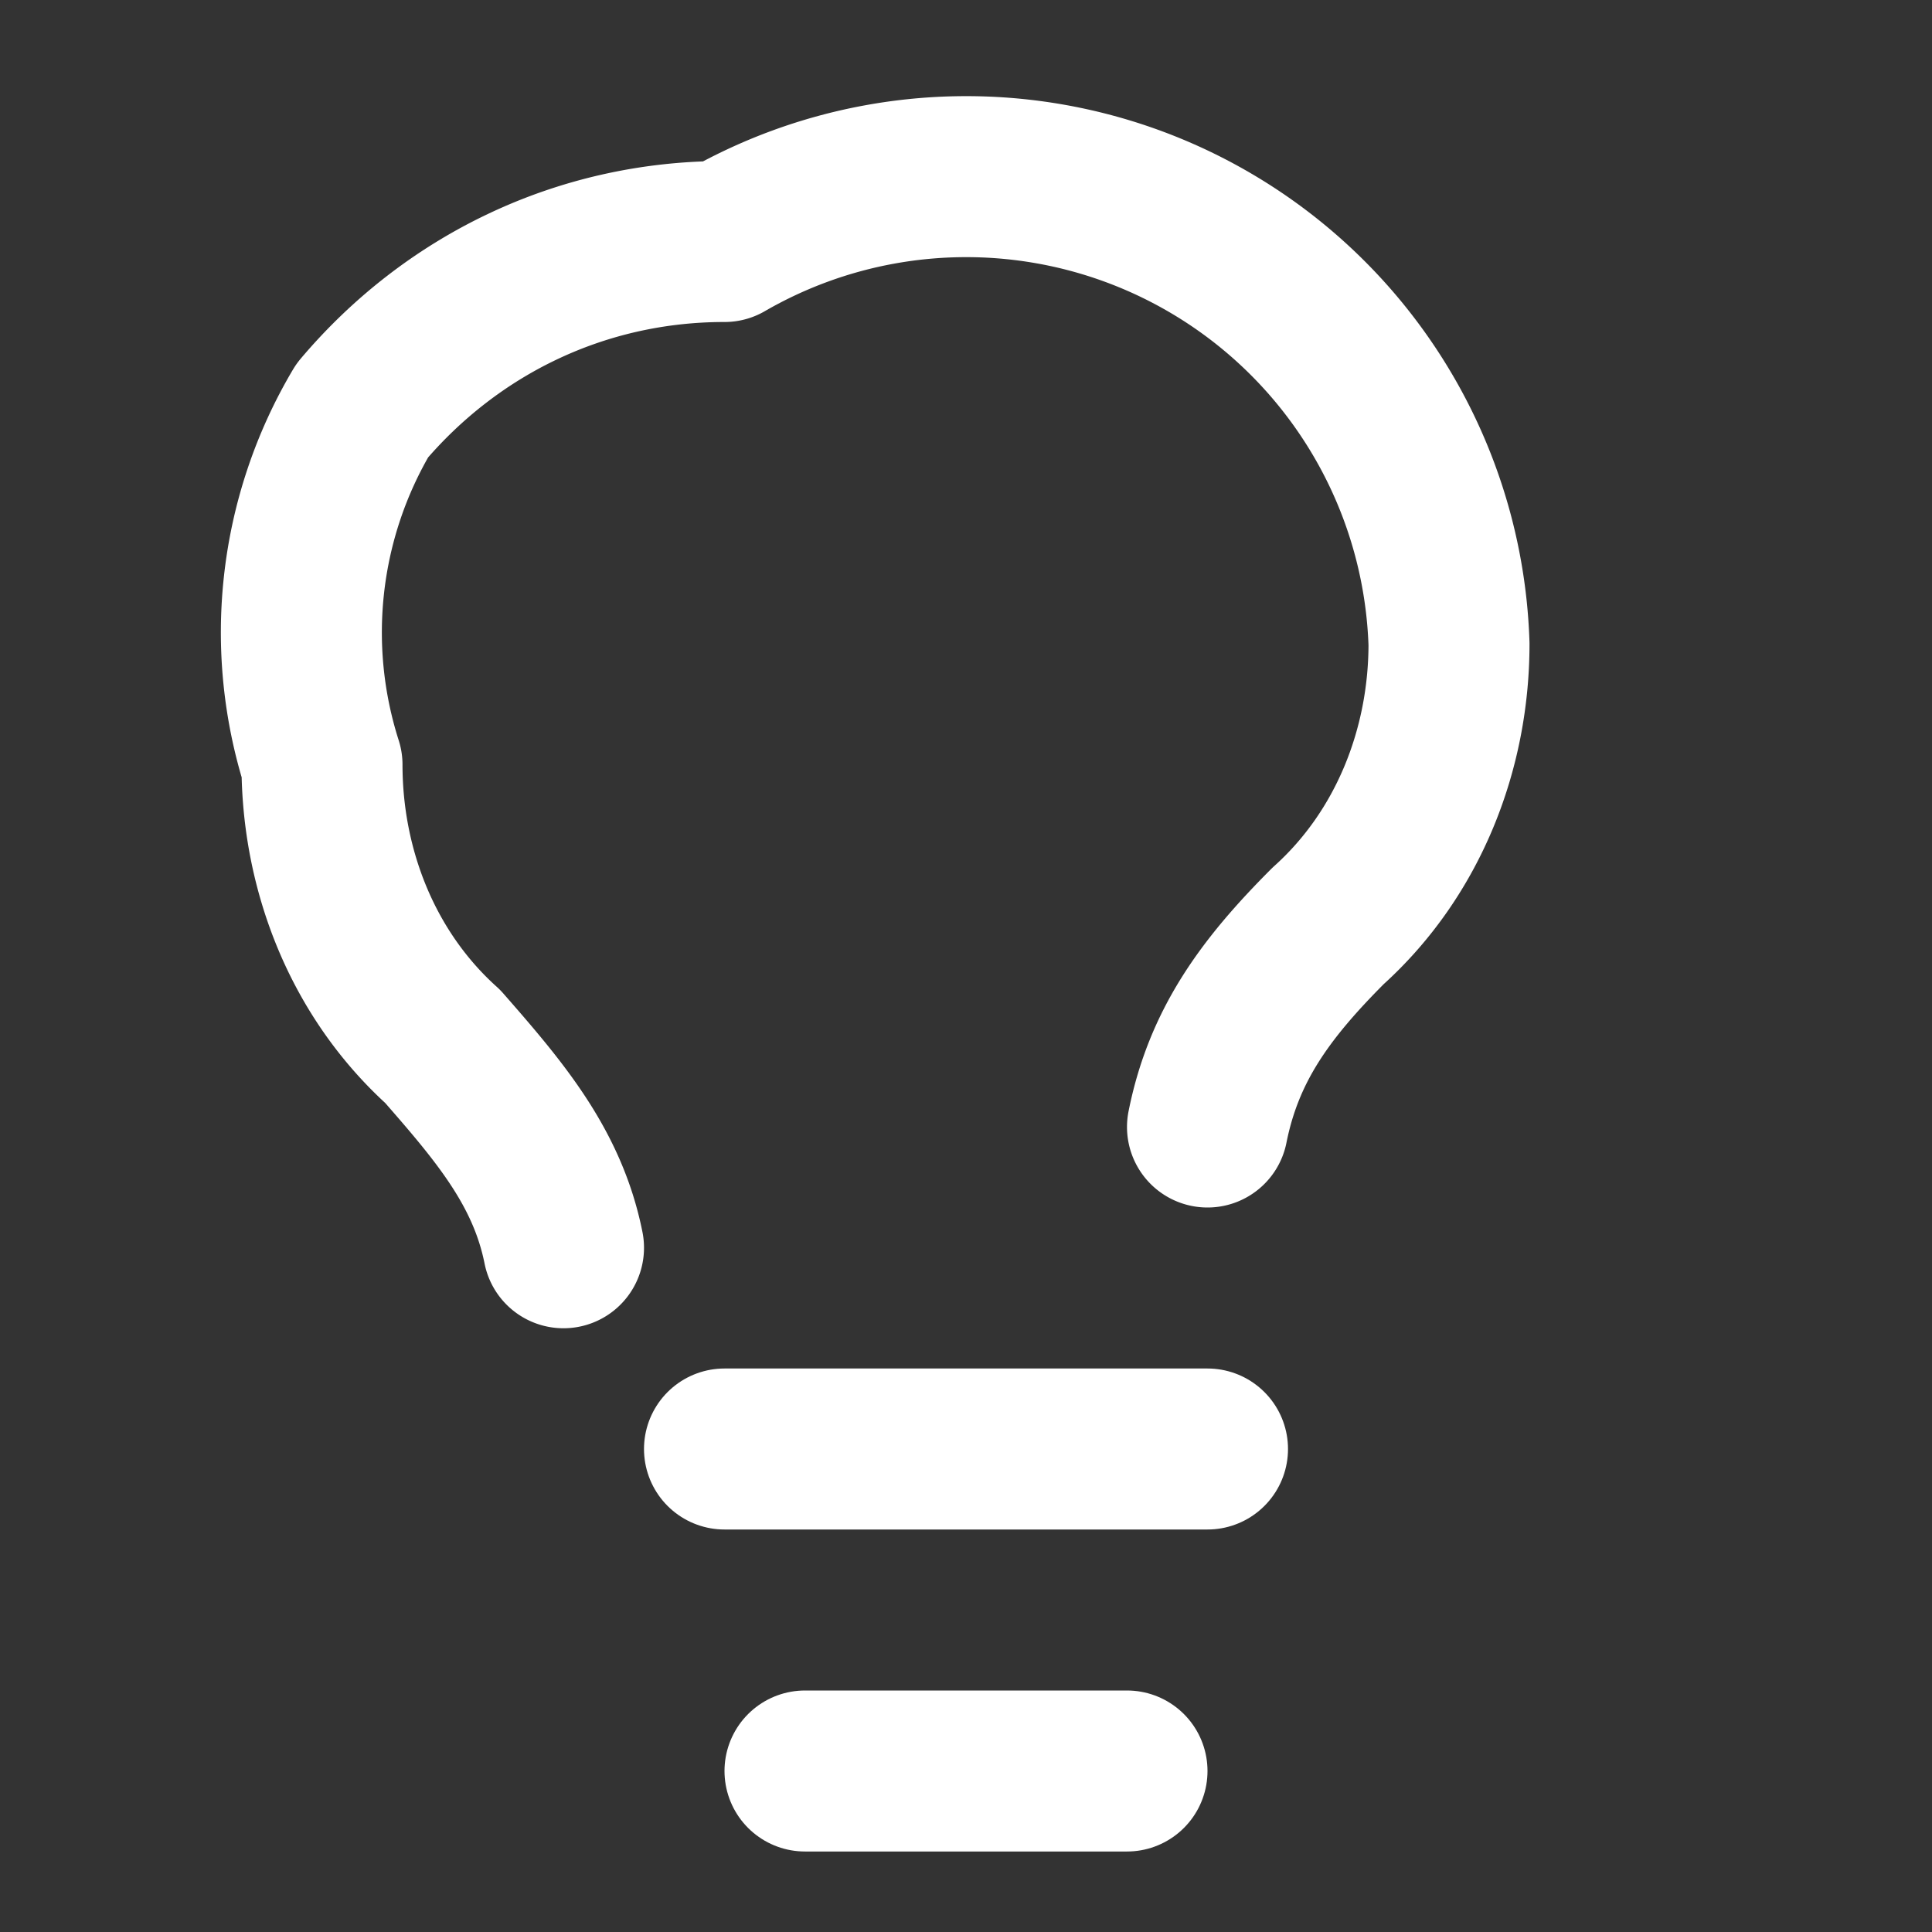 <svg xmlns="http://www.w3.org/2000/svg" width="24" height="24" viewBox="0 0 24 24" fill="none" stroke="white" stroke-width="2" stroke-linecap="round" stroke-linejoin="round"><rect x="0" y="0" width="24" height="24" fill="#333333" stroke="none"/><path d="M15 14c.2-1 .7-1.7 1.5-2.5 1-.9 1.5-2.2 1.5-3.5A6 6 0 0 0 9 3c-1.8 0-3.4.8-4.5 2.1A5.4 5.4 0 0 0 4 9.5c0 1.3.5 2.6 1.5 3.5.7.8 1.3 1.5 1.5 2.5"/><path d="M9 18h6"/><path d="M10 22h4"/></svg>

